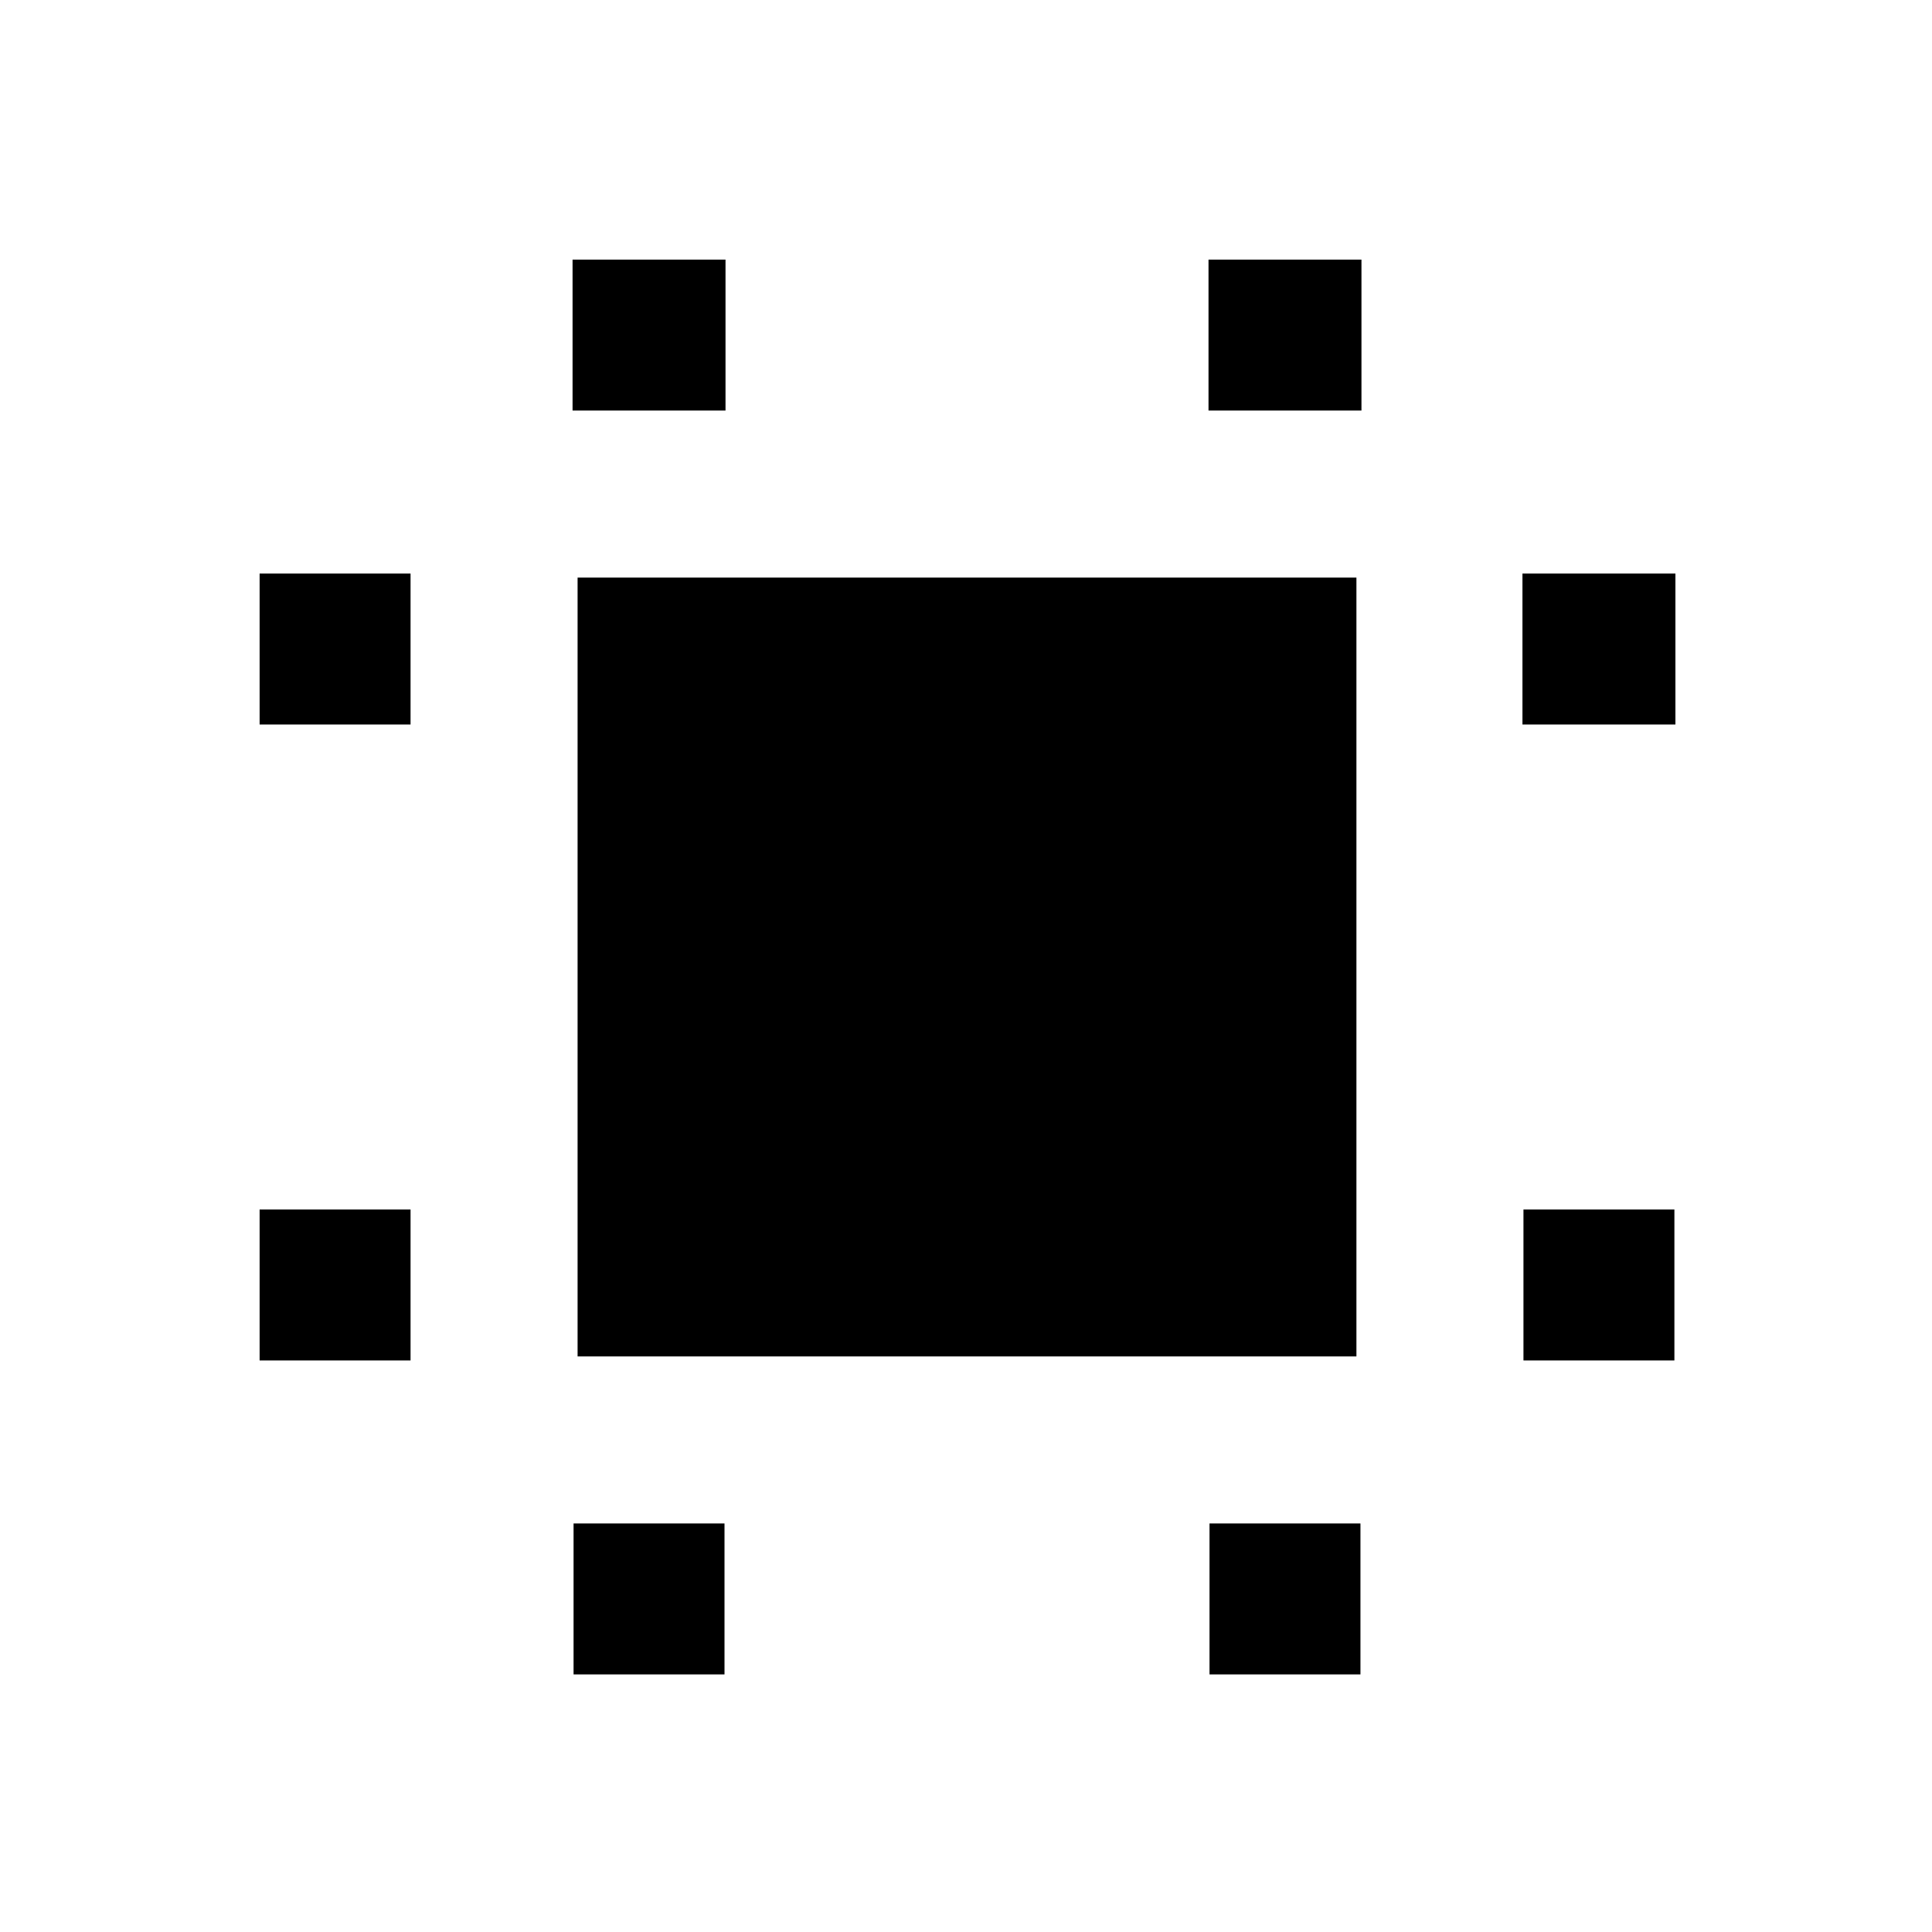 <svg xmlns="http://www.w3.org/2000/svg" height="24" viewBox="0 96 960 960" width="24"><path d="M129 772v-75h75v75h-75Zm0-316v-75h75v75h-75Zm156 472v-75h75v75h-75Zm-.5-628v-75h76v75h-76ZM601 928v-75h75v75h-75Zm-.5-628v-75h76v75h-76ZM757 772v-75h75v75h-75Zm-.5-316v-75h76v75h-76ZM287 770V383h387v387H287Z"/></svg>
